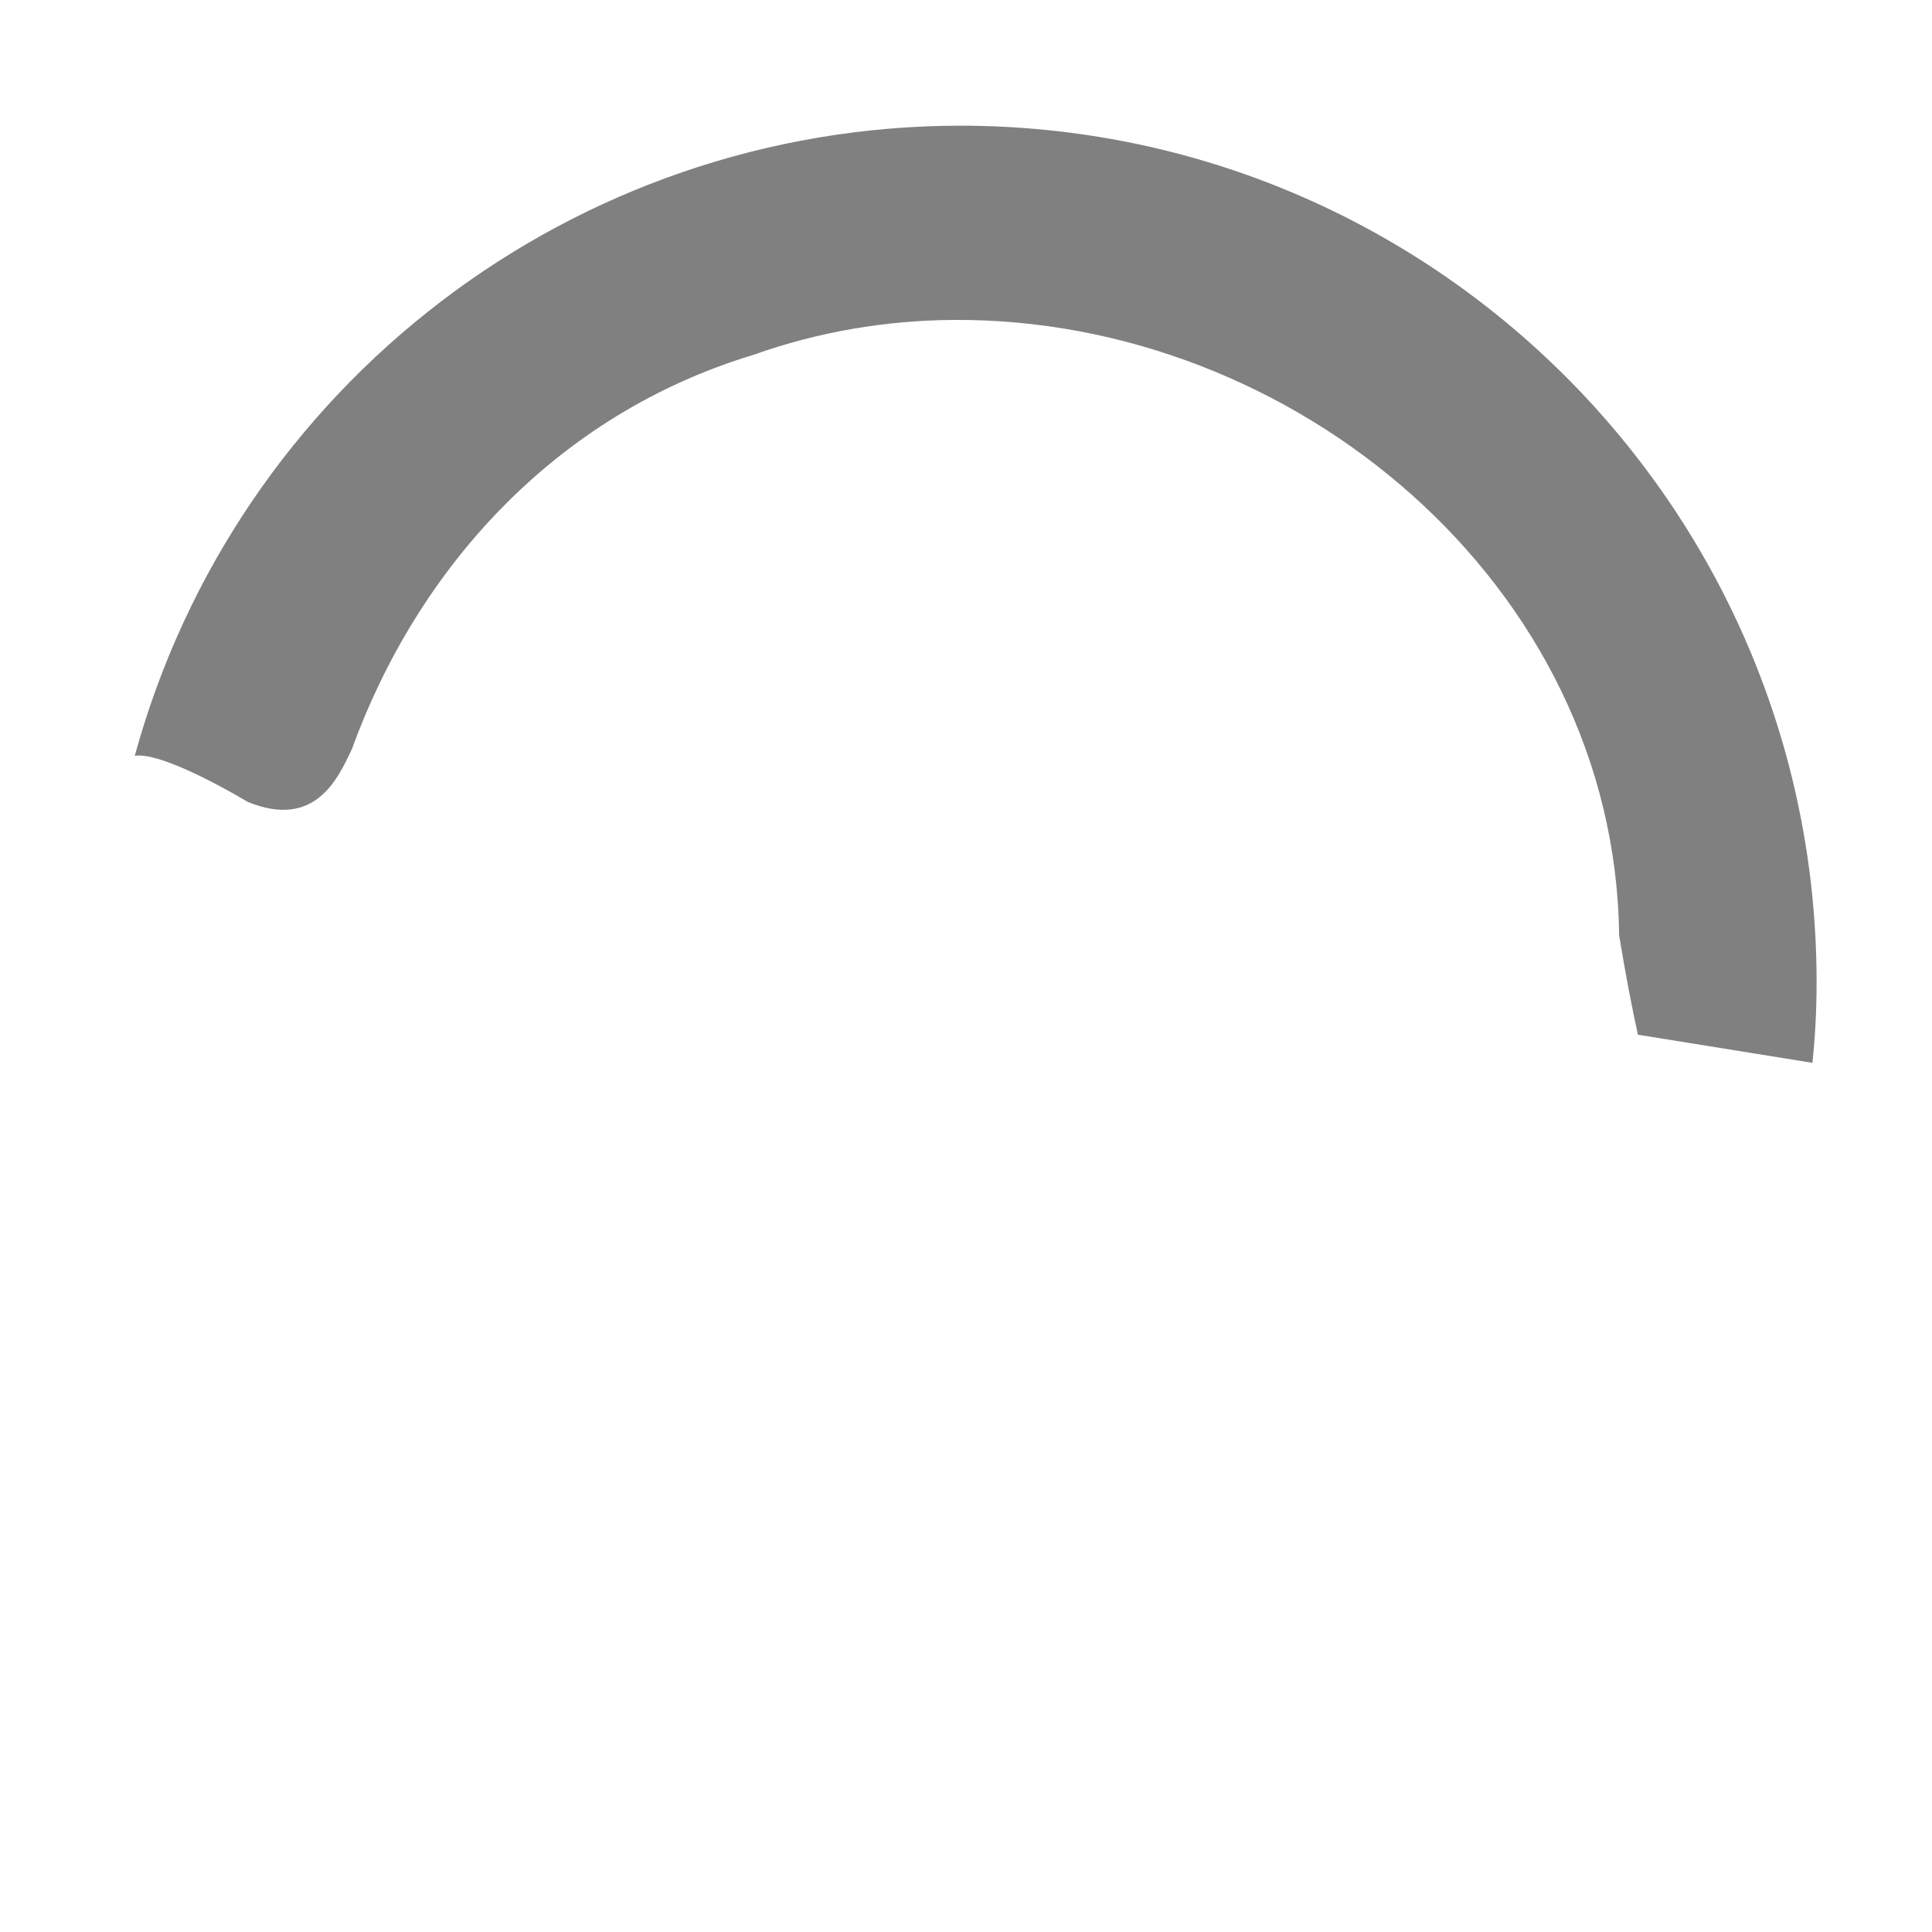 <?xml version="1.0" encoding="UTF-8" standalone="no"?>
<!-- Created with Inkscape (http://www.inkscape.org/) -->

<svg
   width="20"
   height="20"
   viewBox="0 0 5.292 5.292"
   version="1.1"
   id="svg5"
   inkscape:version="1.1.2 (08b2f3d93c, 2022-04-05)"
   sodipodi:docname="spinner.svg"
   xmlns:inkscape="http://www.inkscape.org/namespaces/inkscape"
   xmlns:sodipodi="http://sodipodi.sourceforge.net/DTD/sodipodi-0.dtd"
   xmlns="http://www.w3.org/2000/svg"
   xmlns:svg="http://www.w3.org/2000/svg">
  <sodipodi:namedview
     id="namedview7"
     pagecolor="#ffffff"
     bordercolor="#666666"
     borderopacity="1.0"
     inkscape:pageshadow="2"
     inkscape:pageopacity="0.0"
     inkscape:pagecheckerboard="0"
     inkscape:document-units="px"
     showgrid="false"
     units="px"
     width="20px"
     inkscape:zoom="19.754548"
     inkscape:cx="15.161066"
     inkscape:cy="9.5421065"
     inkscape:window-width="1294"
     inkscape:window-height="704"
     inkscape:window-x="72"
     inkscape:window-y="27"
     inkscape:window-maximized="1"
     inkscape:current-layer="layer1" />
  <defs
     id="defs2" />
  <g
     inkscape:label="Layer 1"
     inkscape:groupmode="layer"
     id="layer1">
    <path
       id="path53"
       style="fill:#808080;stroke-width:1"
       d="M 9.922 1.299 C 5.937 1.304 2.446 3.97 1.393 7.812 C 1.701 7.767 2.561 8.289 2.561 8.289 C 3.265 8.576 3.497 8.036 3.637 7.744 C 4.315 5.875 5.742 4.286 7.787 3.668 C 8.467 3.426 9.163 3.312 9.852 3.307 C 13.368 3.281 16.693 6.041 16.736 9.668 C 16.805 10.086 16.867 10.409 16.93 10.695 L 18.734 10.986 C 18.762 10.716 18.777 10.44 18.777 10.154 C 18.777 5.264 14.813 1.299 9.922 1.299 z "
       transform="scale(0.265)" />
  </g>
</svg>
